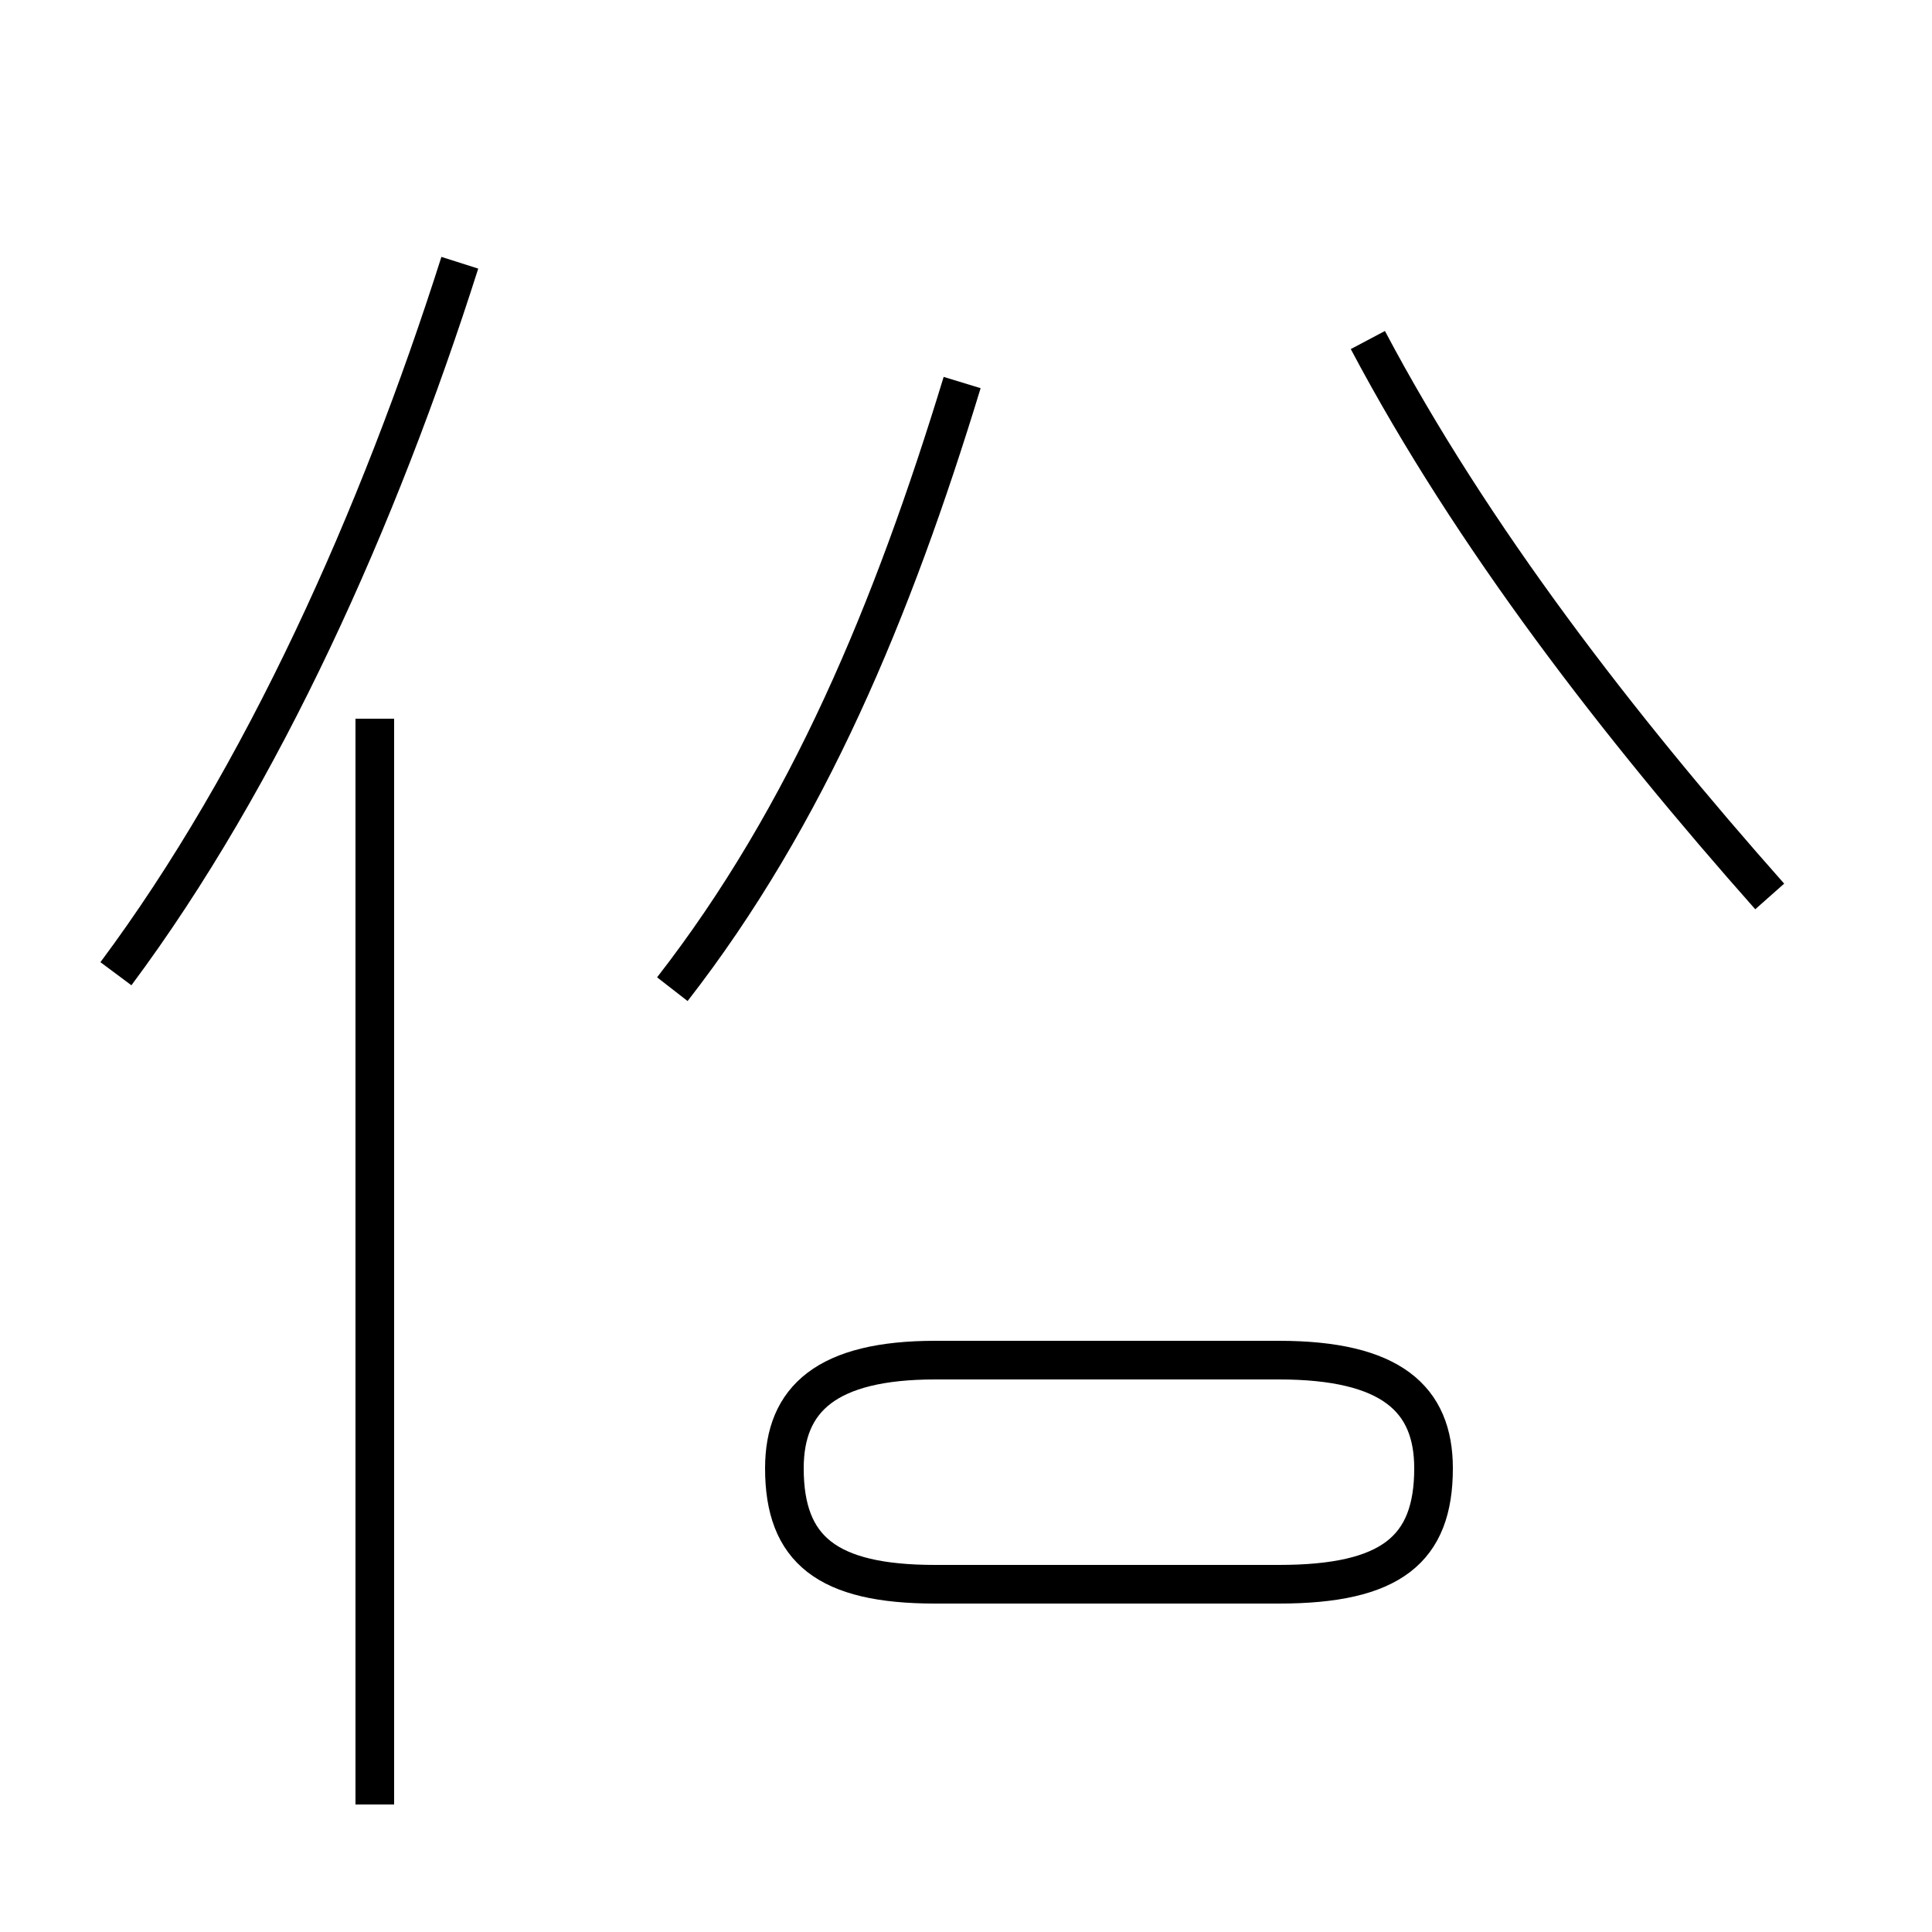<?xml version='1.0' encoding='utf8'?>
<svg viewBox="0.0 -44.0 50.0 50.0" version="1.1" xmlns="http://www.w3.org/2000/svg">
<rect x="0.0" y="-44.0" width="50.0" height="50.0" fill="#808080" stroke="none"/>
<rect x="-1000" y="-1000" width="2000" height="2000" stroke="white" fill="white"/>
<g style="fill:none; stroke:#000000;  stroke-width:1">
<path d="M 3.0 18.8 C 6.8 23.9 9.8 30.6 11.9 37.2 M 9.7 -2.7 L 9.7 25.4 M 17.4 18.4 C 20.9 22.9 23.1 28.2 24.9 34.1 M 24.2 3.0 L 33.1 3.0 C 36.0 3.0 37.1 3.9 37.1 6.0 C 37.1 7.8 36.0 8.8 33.1 8.8 L 24.2 8.8 C 21.4 8.8 20.3 7.8 20.3 6.0 C 20.3 3.9 21.4 3.0 24.2 3.0 Z M 45.8 20.8 C 41.9 25.2 38.1 30.1 35.4 35.2 " transform="scale(1, -1)" />
</g>
</svg>